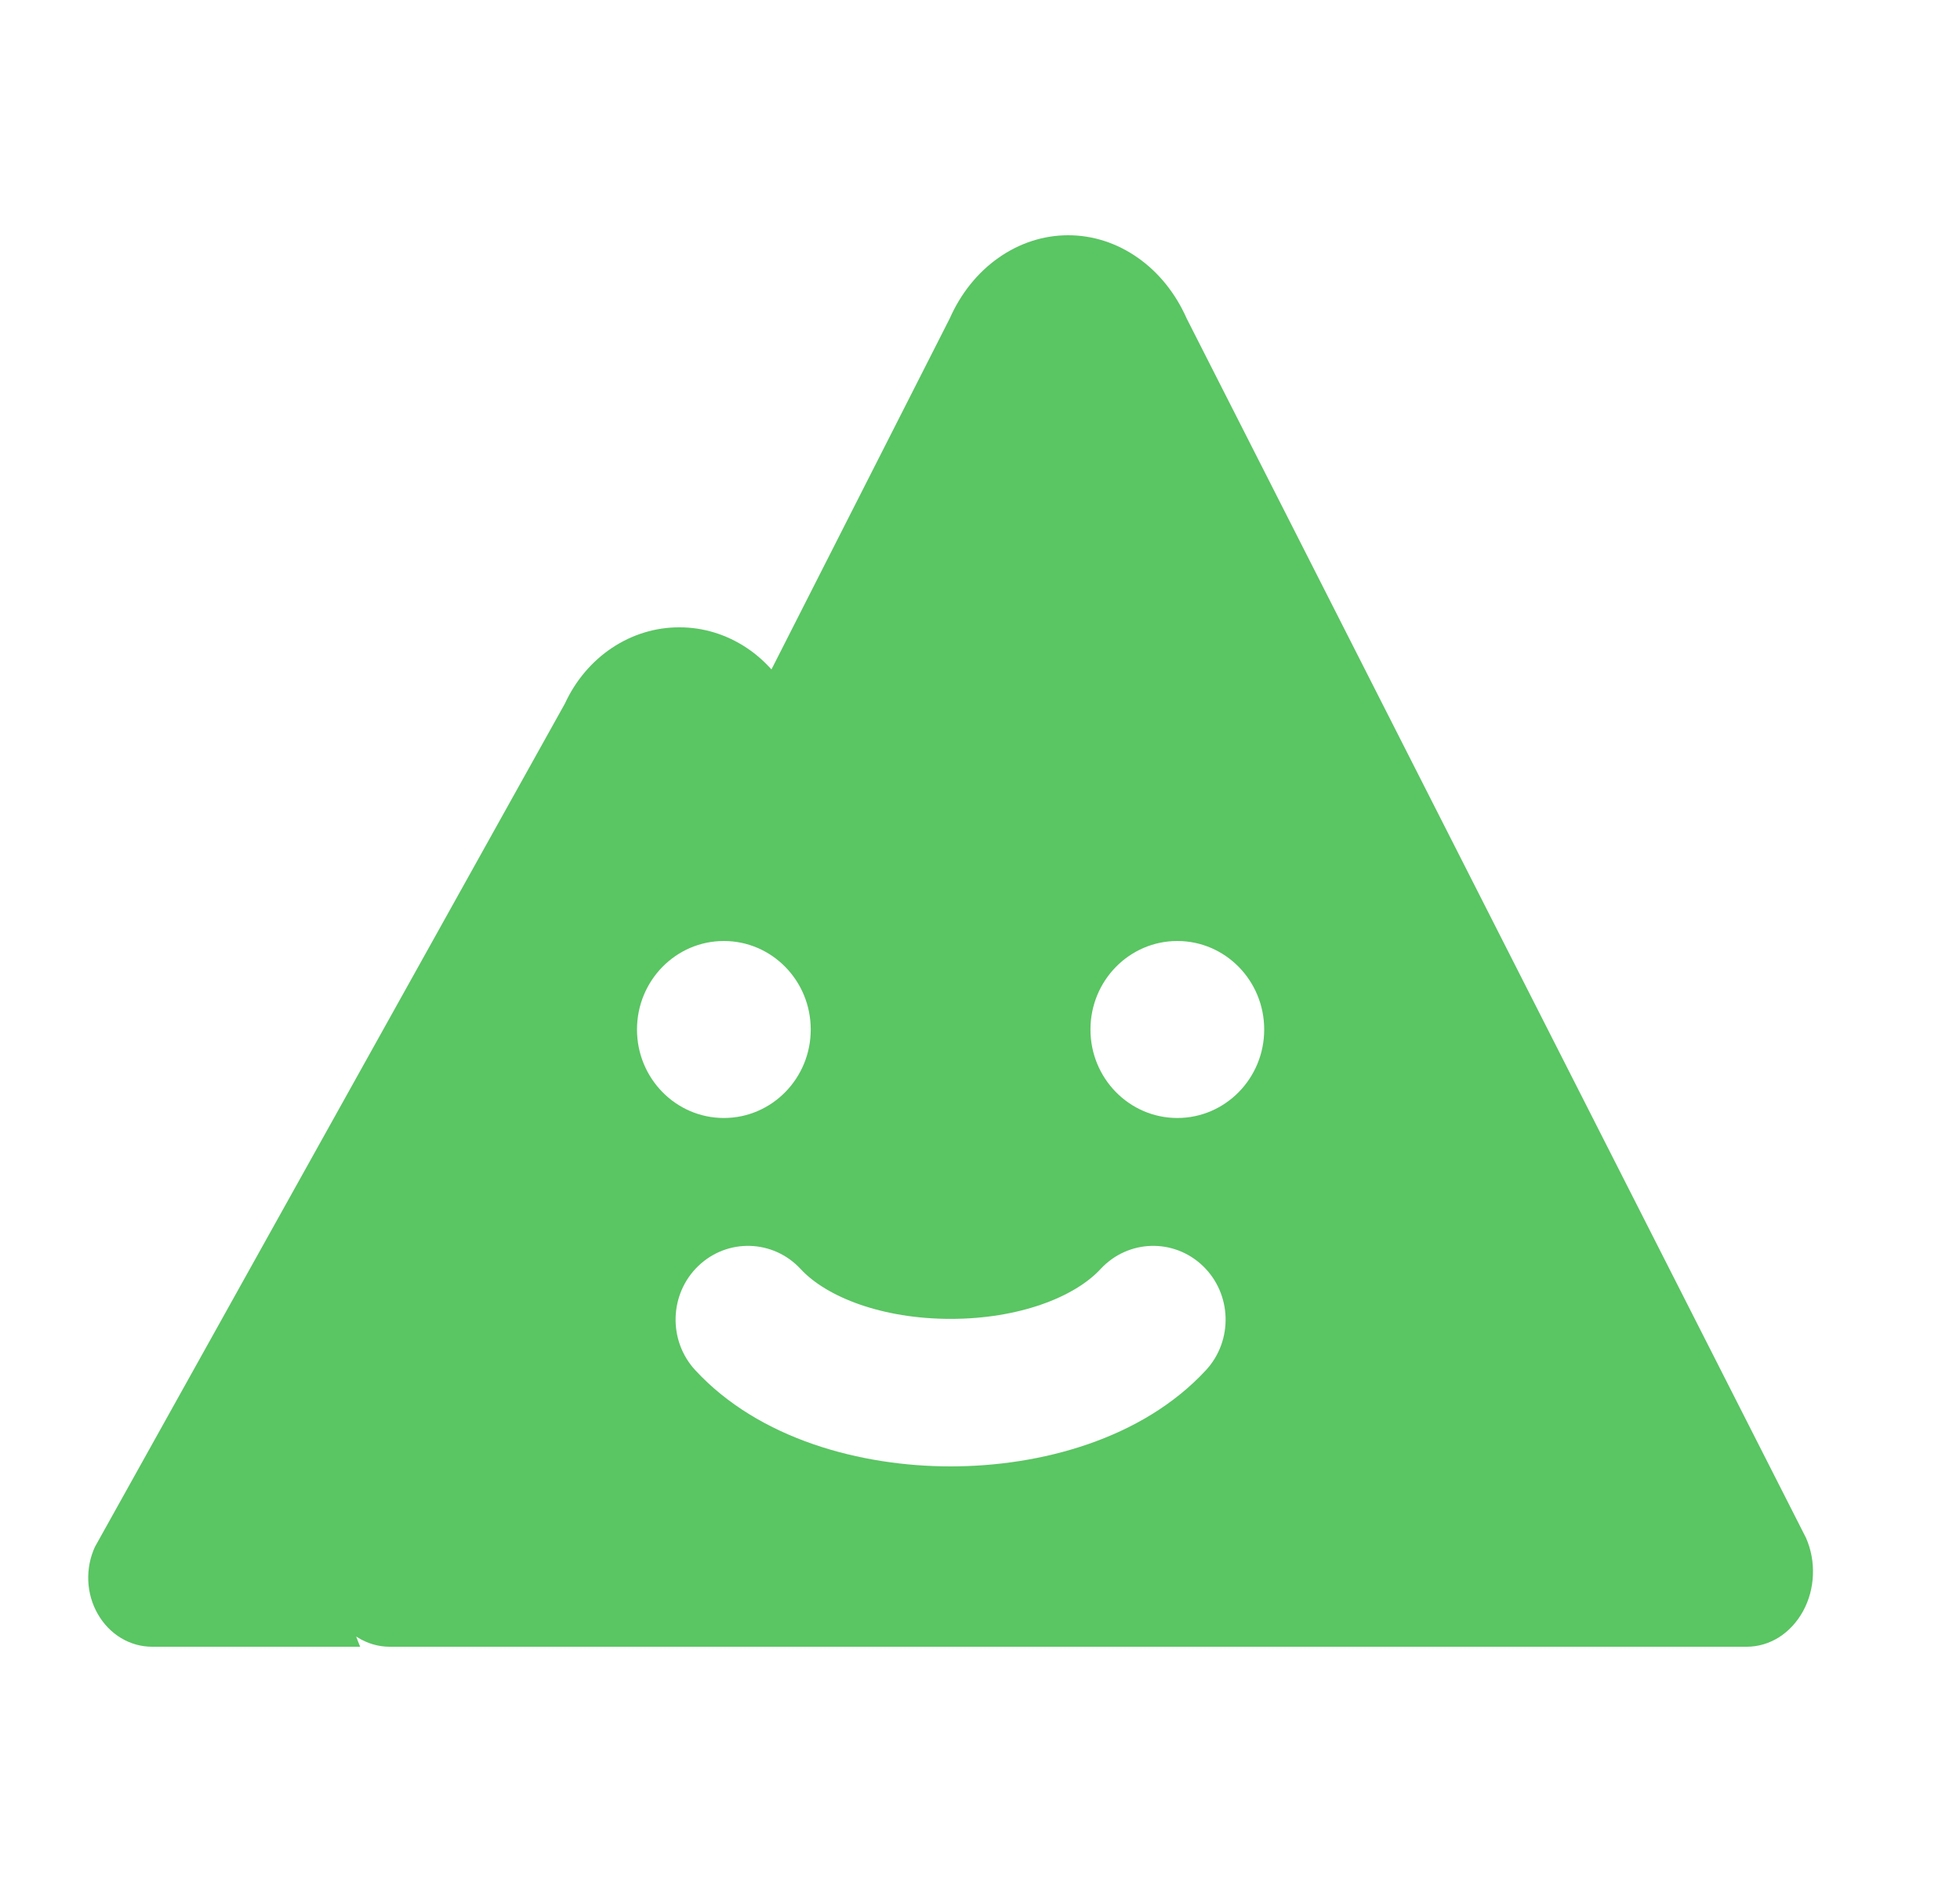 <svg width="25" height="24" viewBox="0 0 25 24" fill="none" xmlns="http://www.w3.org/2000/svg">
<path fill-rule="evenodd" clip-rule="evenodd" d="M22.28 21H4.97C4.826 21 4.684 20.958 4.558 20.879C4.553 20.875 4.548 20.872 4.543 20.869C4.559 20.913 4.576 20.957 4.594 21H1.941C1.802 21 1.665 20.962 1.544 20.889C1.422 20.816 1.32 20.71 1.247 20.582C1.174 20.455 1.132 20.309 1.126 20.159C1.12 20.009 1.149 19.86 1.211 19.726L7.205 8.973C7.34 8.68 7.548 8.434 7.806 8.262C8.064 8.09 8.362 7.999 8.665 8C8.968 7.999 9.266 8.09 9.524 8.262C9.64 8.339 9.746 8.432 9.84 8.537L12.114 4.061C12.255 3.742 12.47 3.474 12.737 3.287C13.004 3.099 13.311 3 13.625 3C13.939 3 14.246 3.099 14.513 3.287C14.78 3.474 14.995 3.742 15.136 4.061L23.036 19.612C23.1 19.758 23.131 19.92 23.124 20.084C23.118 20.247 23.075 20.406 22.999 20.545C22.923 20.684 22.817 20.799 22.692 20.879C22.566 20.958 22.424 21 22.28 21ZM9.233 14.257C9.845 14.257 10.341 13.752 10.341 13.129C10.341 12.505 9.845 12 9.233 12C8.621 12 8.125 12.505 8.125 13.129C8.125 13.752 8.621 14.257 9.233 14.257ZM15.343 16.144C15.714 16.5 15.731 17.096 15.381 17.474C14.566 18.355 13.267 18.7 12.125 18.7C10.983 18.7 9.684 18.355 8.869 17.474C8.519 17.096 8.536 16.5 8.907 16.144C9.278 15.788 9.862 15.805 10.212 16.183C10.545 16.543 11.257 16.819 12.125 16.819C12.993 16.819 13.705 16.543 14.038 16.183C14.388 15.805 14.972 15.788 15.343 16.144ZM16.125 13.129C16.125 13.752 15.629 14.257 15.017 14.257C14.405 14.257 13.909 13.752 13.909 13.129C13.909 12.505 14.405 12 15.017 12C15.629 12 16.125 12.505 16.125 13.129Z" fill="#5AC563"/>
</svg>
